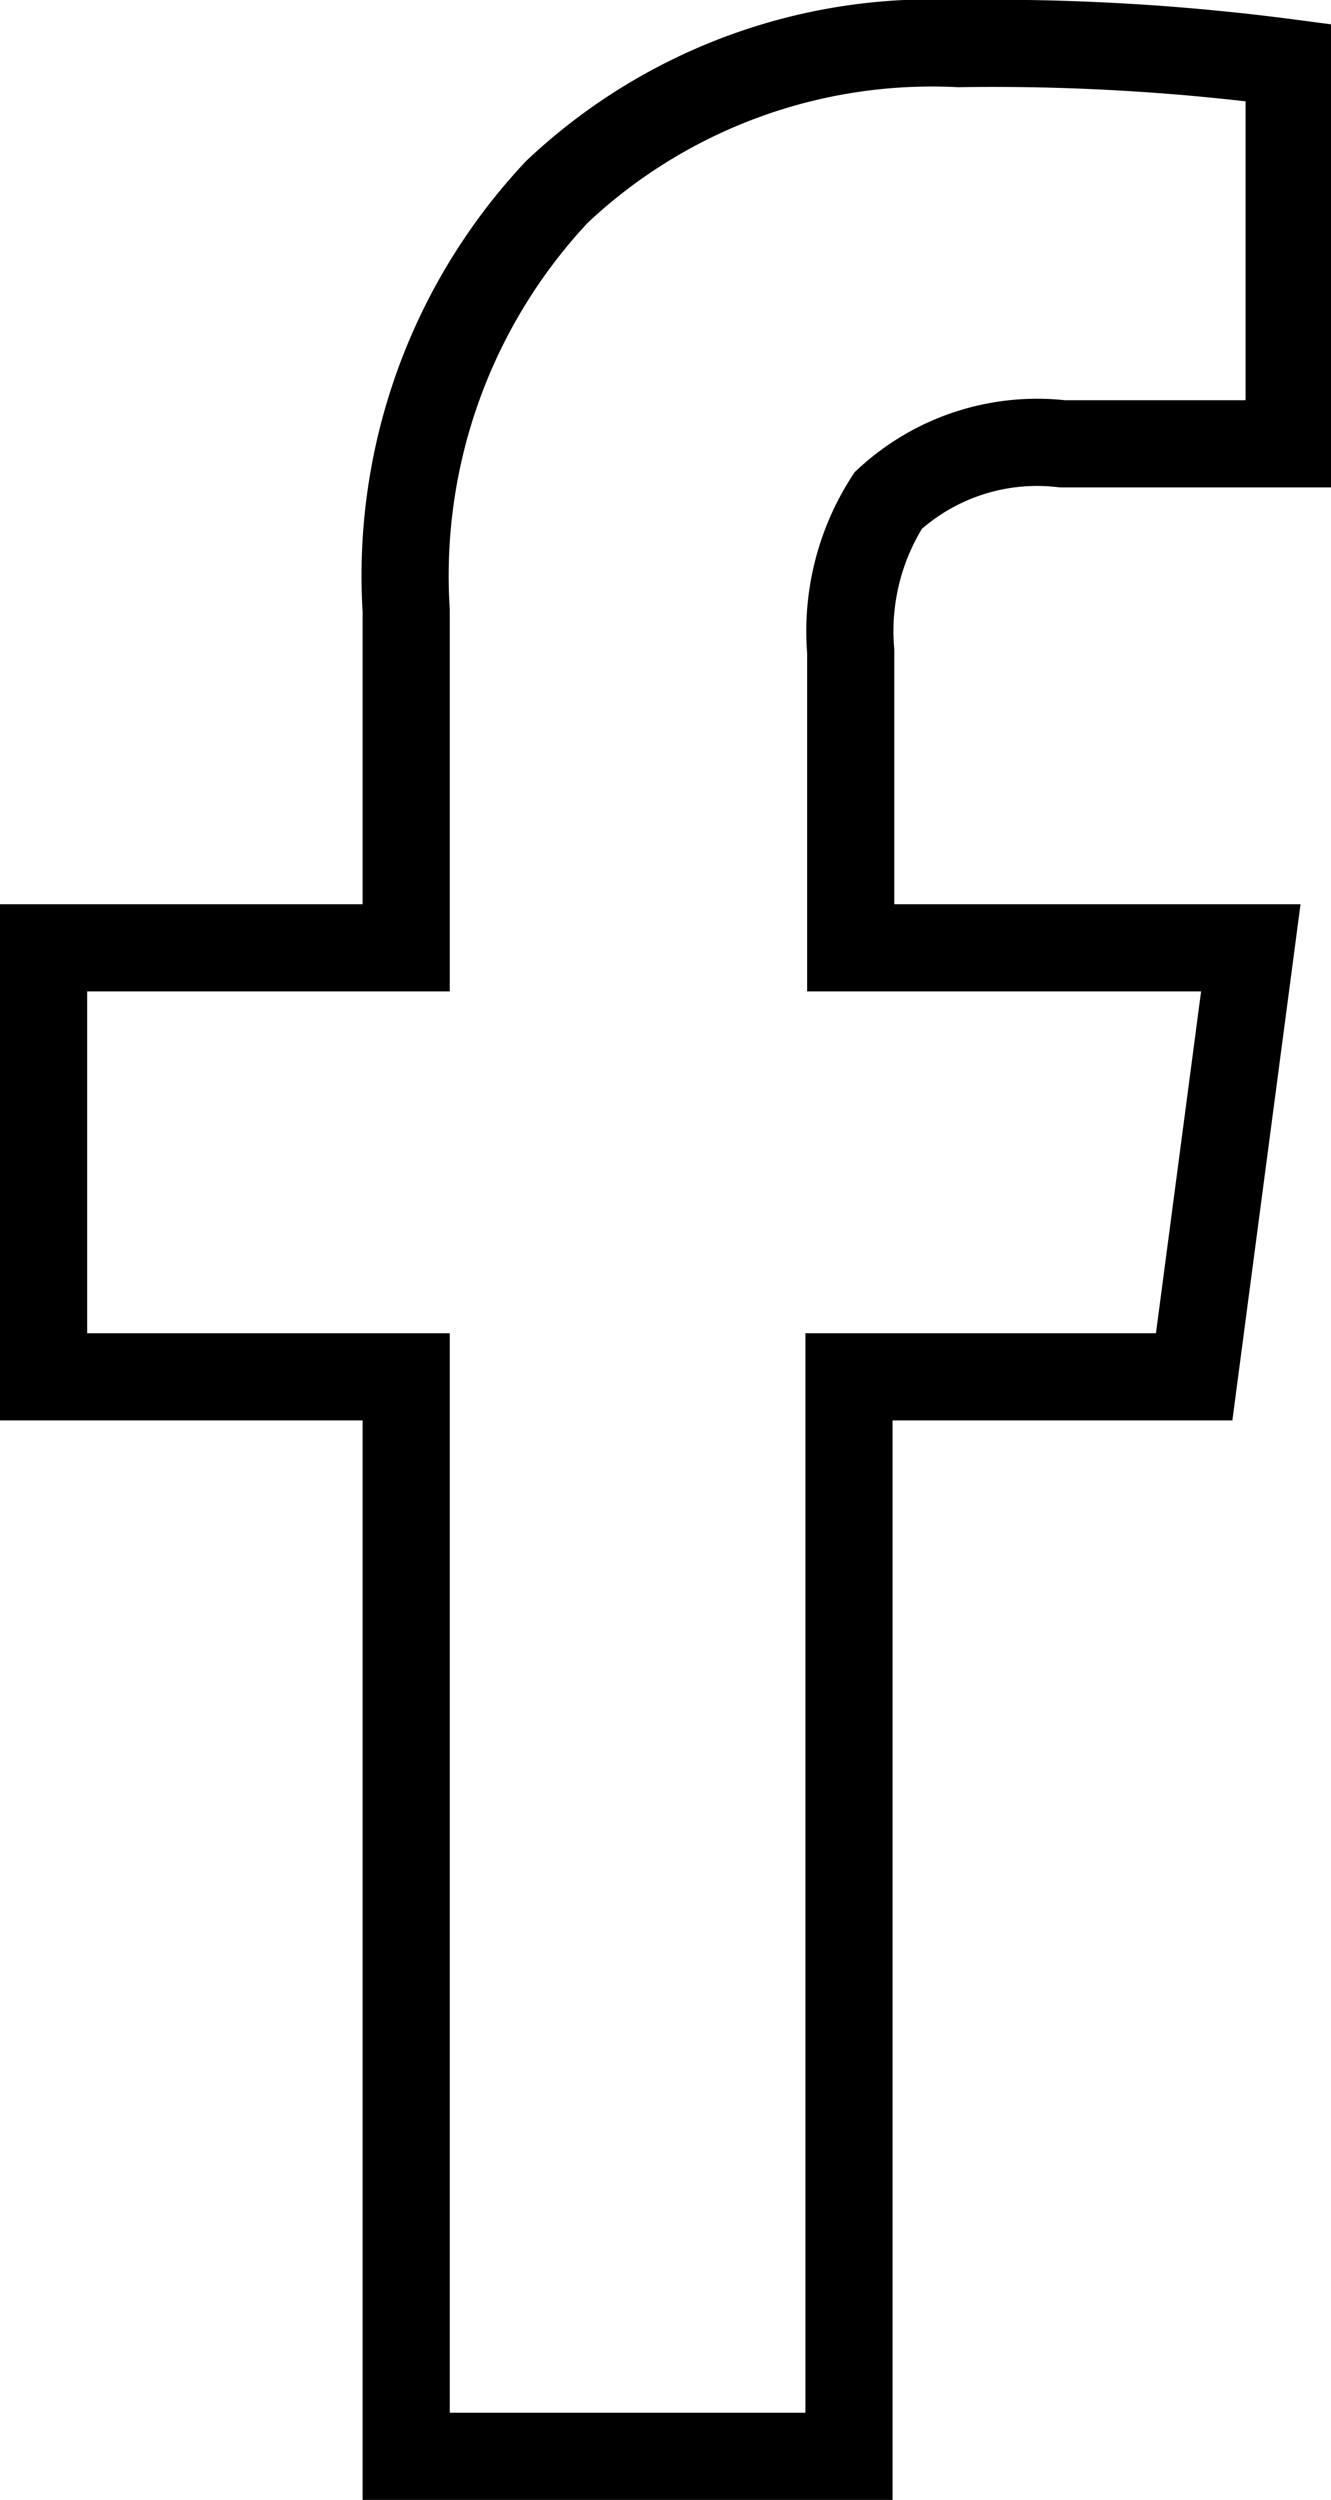 <svg id="Слой_1" data-name="Слой 1" xmlns="http://www.w3.org/2000/svg" viewBox="0 0 15.27 28.67"><title>facebook</title><path d="M4.66,15.79H.5V10.87H4.66V7A6.43,6.43,0,0,1,6.39,2.2,6.27,6.27,0,0,1,11,.5a26,26,0,0,1,3.79.22V5.09h-2.6a2.52,2.52,0,0,0-2,.65,2.77,2.77,0,0,0-.43,1.73v3.4h4.59l-.65,4.92H9.74V28.17H4.66Z" style="fill:none;stroke:#000"/></svg>
